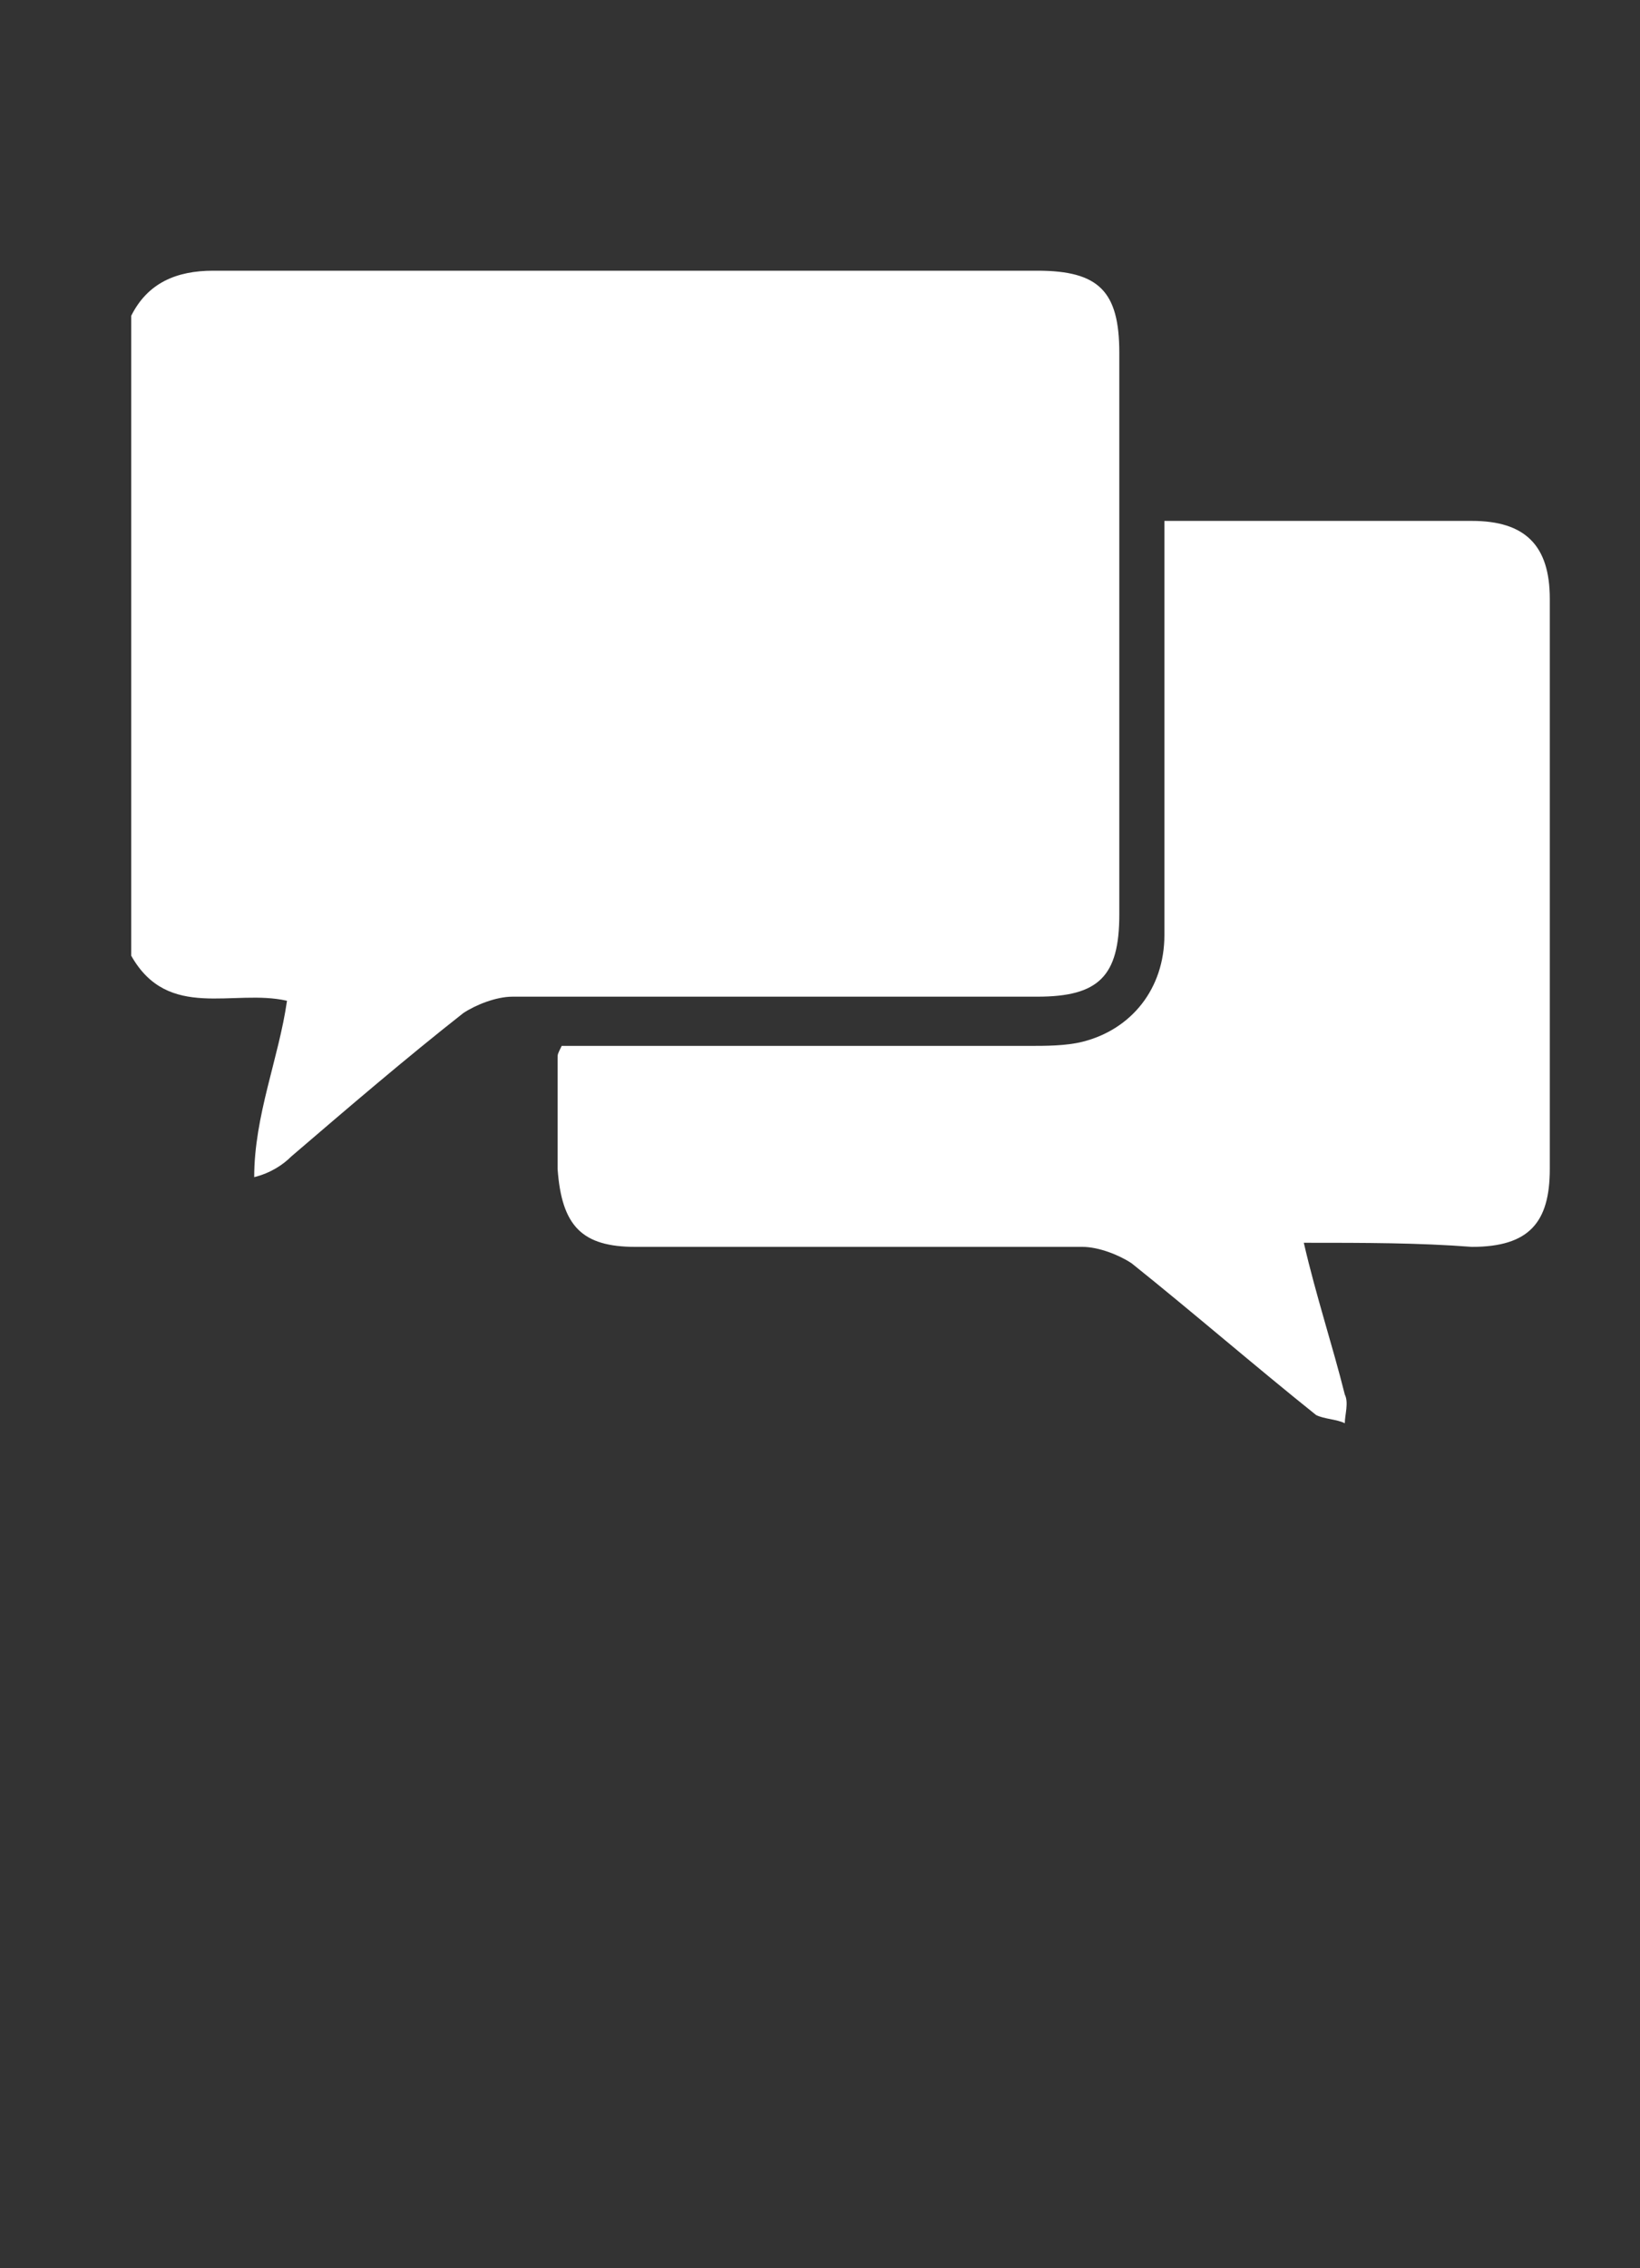 <?xml version="1.0" encoding="utf-8"?>
<!-- Generator: Adobe Illustrator 19.1.0, SVG Export Plug-In . SVG Version: 6.00 Build 0)  -->
<svg version="1.1" id="Layer_1" xmlns="http://www.w3.org/2000/svg" xmlns:xlink="http://www.w3.org/1999/xlink" x="0px" y="0px"
	 viewBox="0 0 40 55.3" style="enable-background:new 0 0 40 55.3;" xml:space="preserve">
<rect x="0" y="0" width="40" height="55.3" fill="#333333" stroke="none"/>
<style type="text/css">
	.st0{fill:none;stroke:#1C425C;stroke-width:3;stroke-linecap:round;stroke-linejoin:round;stroke-miterlimit:10;}
	.st1{fill:#F7A600;stroke:#1C425C;stroke-width:3;stroke-miterlimit:10;}
	.st2{fill:#DB9E36;stroke:#1C425C;stroke-width:3;stroke-linecap:round;stroke-linejoin:round;stroke-miterlimit:10;}
	.st3{fill:#00BFC0;stroke:#1C425C;stroke-width:3;stroke-miterlimit:10;}
	.st4{fill:#9534A0;stroke:#1C425C;stroke-width:3;stroke-miterlimit:10;}
	.st5{fill:#FFFFFF;}
	.st6{fill:none;stroke:#1C425C;stroke-width:2;stroke-linecap:round;stroke-linejoin:round;stroke-miterlimit:10;}
	.st7{fill:#1C425C;}
	.st8{fill:#9534A0;}
	.st9{fill:#FFFAD5;}
	.st10{fill:none;stroke:#1C425C;stroke-width:5.376;stroke-linecap:round;stroke-linejoin:round;stroke-miterlimit:10;}
	.st11{fill:none;stroke:#1C425C;stroke-linecap:round;stroke-linejoin:round;stroke-miterlimit:10;}
	.st12{fill:#DE572F;stroke:#1C425C;stroke-width:3;stroke-linejoin:round;stroke-miterlimit:10;}
	.st13{fill:#00BFC0;}
	.st14{fill:#F7A600;stroke:#1C425C;stroke-miterlimit:10;}
	.st15{clip-path:url(#SVGID_2_);fill:#F7A600;stroke:#1C425C;stroke-miterlimit:10;}
	.st16{fill:#00BFC0;stroke:#1C425C;stroke-width:2;stroke-miterlimit:10;}
	.st17{fill:#F7A600;stroke:#1C425C;stroke-width:2;stroke-miterlimit:10;}
	.st18{fill:#9534A0;stroke:#1C425C;stroke-width:2;stroke-miterlimit:10;}
	.st19{fill:#DB9E36;stroke:#1C425C;stroke-width:2;stroke-miterlimit:10;}
	.st20{fill:#DE572F;stroke:#1C425C;stroke-width:2;stroke-miterlimit:10;}
	.st21{fill:#FEFEFE;stroke:#1C425C;stroke-width:2;stroke-miterlimit:10;}
	.st22{fill:none;stroke:#9534A0;stroke-width:3;stroke-linejoin:round;}
	.st23{fill:none;stroke:#9534A0;stroke-width:3;stroke-linejoin:round;stroke-dasharray:7.908,7.908;}
	.st24{fill:none;stroke:#9534A0;stroke-width:3;stroke-linejoin:round;stroke-dasharray:7.069,7.069;}
	.st25{fill:none;stroke:#FF530D;stroke-width:3;stroke-linejoin:round;stroke-dasharray:7.069,7.069;}
	.st26{fill:none;}
	.st27{fill:#FF530D;}
	.st28{fill:#00A39F;stroke:#1C425C;stroke-width:3;stroke-miterlimit:10;}
	.st29{fill:none;stroke:#1C425C;stroke-width:3;stroke-linecap:round;stroke-linejoin:round;}
	.st30{fill:#F7A600;}
	.st31{fill:none;stroke:#9534A0;stroke-width:3.262;stroke-linejoin:round;stroke-miterlimit:10;stroke-dasharray:3.262,3.262;}
	.st32{fill:none;stroke:#A6D3EB;stroke-width:3.262;stroke-linejoin:round;}
	.st33{fill:none;stroke:#1C425C;stroke-width:3.262;stroke-linecap:round;stroke-linejoin:round;stroke-miterlimit:10;}
	.st34{fill:#00BFC0;stroke:#023550;stroke-width:4;stroke-miterlimit:10;}
	.st35{fill:none;stroke:#023550;stroke-width:5;stroke-linecap:round;stroke-miterlimit:10;}
	.st36{fill:#023550;}
	.st37{fill:none;stroke:#1C425C;stroke-width:1.348;stroke-linecap:round;stroke-linejoin:round;}
	.st38{fill:none;stroke:#1C425C;stroke-linecap:round;stroke-linejoin:round;}
	.st39{fill:#00BFC0;stroke:#1C425C;stroke-width:1.348;stroke-miterlimit:10;}
	.st40{fill:#F7A600;stroke:#1C425C;stroke-width:1.348;stroke-miterlimit:10;}
	.st41{fill:#9534A0;stroke:#1C425C;stroke-width:1.348;stroke-linejoin:round;stroke-miterlimit:10;}
	.st42{fill:#00BFC0;stroke:#1C425C;stroke-miterlimit:10;}
	.st43{fill:#9534A0;stroke:#1C425C;stroke-miterlimit:10;}
	.st44{fill:#00BFC0;stroke:#1C425C;stroke-width:0.321;stroke-linejoin:round;stroke-miterlimit:10;}
	.st45{fill:#9534A0;stroke:#1C425C;stroke-width:0.5;stroke-miterlimit:10;}
	.st46{fill:#F7A600;stroke:#1C425C;stroke-width:0.321;stroke-miterlimit:10;}
	.st47{fill:#211F1F;}
	.st48{fill:#99D9F1;}
	.st49{fill:#7BB9E7;}
	.st50{fill:#232121;}
	.st51{fill:#9AD9F1;}
	.st52{fill:#1C1A1A;}
	.st53{fill:#030304;}
	.st54{fill:#242222;}
	.st55{fill:#222020;}
	.st56{fill:#171414;}
	.st57{fill:#171515;}
	.st58{fill:#181616;}
	.st59{fill:#131111;}
	.st60{fill:#F4CAAF;}
	.st61{fill:#C49A84;}
	.st62{fill:#181718;}
	.st63{fill:#D1A58D;}
	.st64{fill:#181819;}
	.st65{fill:#171718;}
	.st66{fill:#FDFDFD;}
	.st67{fill:#FEFEFE;}
	.st68{fill:#1D1A1A;}
	.st69{fill:#1B1818;}
	.st70{fill:#A1E4FE;}
	.st71{fill:#97D6ED;}
	.st72{fill:#96D4EB;}
	.st73{fill:#97D5ED;}
	.st74{fill:#98D7EE;}
	.st75{fill:#98D7EF;}
	.st76{fill:#91CDE3;}
	.st77{fill:#AF5D50;}
	.st78{fill:#AF5C4F;}
	.st79{fill:#AE5C4F;}
	.st80{fill:#FDFCFC;}
	.st81{fill:none;stroke:#00BFC0;stroke-miterlimit:10;}
	.st82{fill:#9534A0;stroke:#1C425C;stroke-width:0.43;stroke-linejoin:round;stroke-miterlimit:10;}
	.st83{fill:#00BFC0;stroke:#1C425C;stroke-width:1.339;stroke-miterlimit:10;}
	.st84{fill:#9534A0;stroke:#1C425C;stroke-width:0.407;stroke-miterlimit:10;}
	.st85{fill:#F7A600;stroke:#1C425C;stroke-width:0.407;stroke-miterlimit:10;}
	.st86{fill:#00BFC0;stroke:#1C425C;stroke-width:0.407;stroke-linejoin:round;stroke-miterlimit:10;}
	.st87{fill:#00BFC0;stroke:#1C425C;stroke-width:0.714;stroke-miterlimit:10;}
	.st88{fill:#9534A0;stroke:#1C425C;stroke-width:0.714;stroke-linejoin:round;stroke-miterlimit:10;}
	.st89{fill:#FFFFFF;stroke:#1C425C;stroke-width:0.383;stroke-miterlimit:10;}
	.st90{fill:#9534A0;stroke:#1C425C;stroke-width:1.284;stroke-linejoin:round;stroke-miterlimit:10;}
	.st91{fill:#010101;}
	.st92{fill:#020202;}
	.st93{fill:#F2F2F2;stroke:#1C425C;stroke-width:1.909;stroke-linejoin:round;stroke-miterlimit:10;}
	.st94{fill:#F2F2F2;stroke:#023550;stroke-width:2;stroke-miterlimit:10;}
	.st95{fill:none;stroke:#028A9E;stroke-width:2.185;stroke-linecap:round;stroke-miterlimit:10;}
	.st96{fill:#028A9E;}
	.st97{fill:none;stroke:#046D70;stroke-width:2.185;stroke-linecap:round;stroke-miterlimit:10;}
	.st98{fill:#046D70;}
	.st99{fill:none;stroke:#04BFBF;stroke-width:2.185;stroke-linecap:round;stroke-miterlimit:10;}
	.st100{fill:#04BFBF;}
	.st101{fill:#66A6BC;stroke:#023550;stroke-width:1.008;stroke-linecap:round;stroke-linejoin:round;stroke-miterlimit:10;}
	.st102{fill:#9FE5F7;stroke:#023550;stroke-width:1.008;stroke-linecap:round;stroke-linejoin:round;stroke-miterlimit:10;}
	.st103{fill:#75BCDA;stroke:#023550;stroke-width:1.008;stroke-linecap:round;stroke-linejoin:round;stroke-miterlimit:10;}
	.st104{fill:#F2F2F2;stroke:#023550;stroke-width:1.008;stroke-linecap:round;stroke-linejoin:round;stroke-miterlimit:10;}
	.st105{fill:#9534A0;stroke:#1C425C;stroke-width:2;stroke-linejoin:round;stroke-miterlimit:10;}
	.st106{fill:none;stroke:#1C425C;stroke-width:1.909;stroke-linejoin:round;stroke-miterlimit:10;stroke-dasharray:5,5,5,5,5,5;}
	.st107{fill:#BABABA;}
	.st108{fill:none;stroke:#1C425C;stroke-width:2;stroke-miterlimit:10;}
	.st109{fill:#FFFFFF;stroke:#1C425C;stroke-width:2;stroke-linejoin:round;stroke-miterlimit:10;}
	.st110{fill:none;stroke:#1C425C;stroke-width:2;stroke-linejoin:round;}
	.st111{clip-path:url(#SVGID_4_);fill:#DB9E36;stroke:#1C425C;stroke-width:2;stroke-miterlimit:10;}
	.st112{fill:#DE572F;stroke:#1C425C;stroke-width:0.5;stroke-miterlimit:10;}
	.st113{fill:#439F83;stroke:#1C425C;stroke-width:0.5;stroke-miterlimit:10;}
	.st114{fill:#DB9E36;stroke:#1C425C;stroke-width:0.5;stroke-miterlimit:10;}
	.st115{fill:#439F83;stroke:#1C425C;stroke-width:1.339;stroke-miterlimit:10;}
	.st116{fill:#DE572F;stroke:#1C425C;stroke-width:0.321;stroke-linejoin:round;stroke-miterlimit:10;}
	.st117{fill:#439F83;stroke:#1C425C;stroke-width:0.321;stroke-miterlimit:10;}
	.st118{fill:#0C3034;}
</style>
<g id="Bdy6FW.tif_1_">
	<g>
		<path class="st5" d="M3.2,7.7c0.4-0.8,1.1-1.1,2-1.1c6.7,0,13.4,0,20.1,0c1.5,0,2,0.5,2,2c0,4.6,0,9.1,0,13.7c0,1.5-0.5,2-2,2
			c-4.3,0-8.5,0-12.8,0c-0.4,0-0.9,0.2-1.2,0.4c-1.4,1.1-2.8,2.3-4.2,3.5c-0.2,0.2-0.5,0.4-0.9,0.5c0-1.5,0.6-2.9,0.8-4.3
			c-1.3-0.3-2.9,0.5-3.8-1.1C3.2,18,3.2,12.8,3.2,7.7z"/>
		<path class="st5" d="M31.8,30.3c0.3,1.3,0.7,2.5,1,3.7c0.1,0.2,0,0.5,0,0.7c-0.2-0.1-0.5-0.1-0.7-0.2c-1.5-1.2-3-2.5-4.5-3.7
			c-0.3-0.2-0.8-0.4-1.2-0.4c-3.6,0-7.2,0-10.9,0c-1.3,0-1.8-0.5-1.9-1.9c0-0.9,0-1.8,0-2.7c0-0.1,0-0.1,0.1-0.3c0.3,0,0.6,0,0.9,0
			c3.5,0,7,0,10.5,0c0.4,0,0.9,0,1.3-0.1c1.2-0.3,2-1.3,2-2.6c0-3.1,0-6.1,0-9.2c0-0.3,0-0.6,0-0.9c0.3,0,0.5,0,0.7,0
			c2.3,0,4.5,0,6.8,0c1.3,0,1.9,0.6,1.9,1.9c0,4.6,0,9.3,0,13.9c0,1.3-0.5,1.9-1.9,1.9C34.6,30.3,33.3,30.3,31.8,30.3z"/>
	</g>
</g>
</svg>
